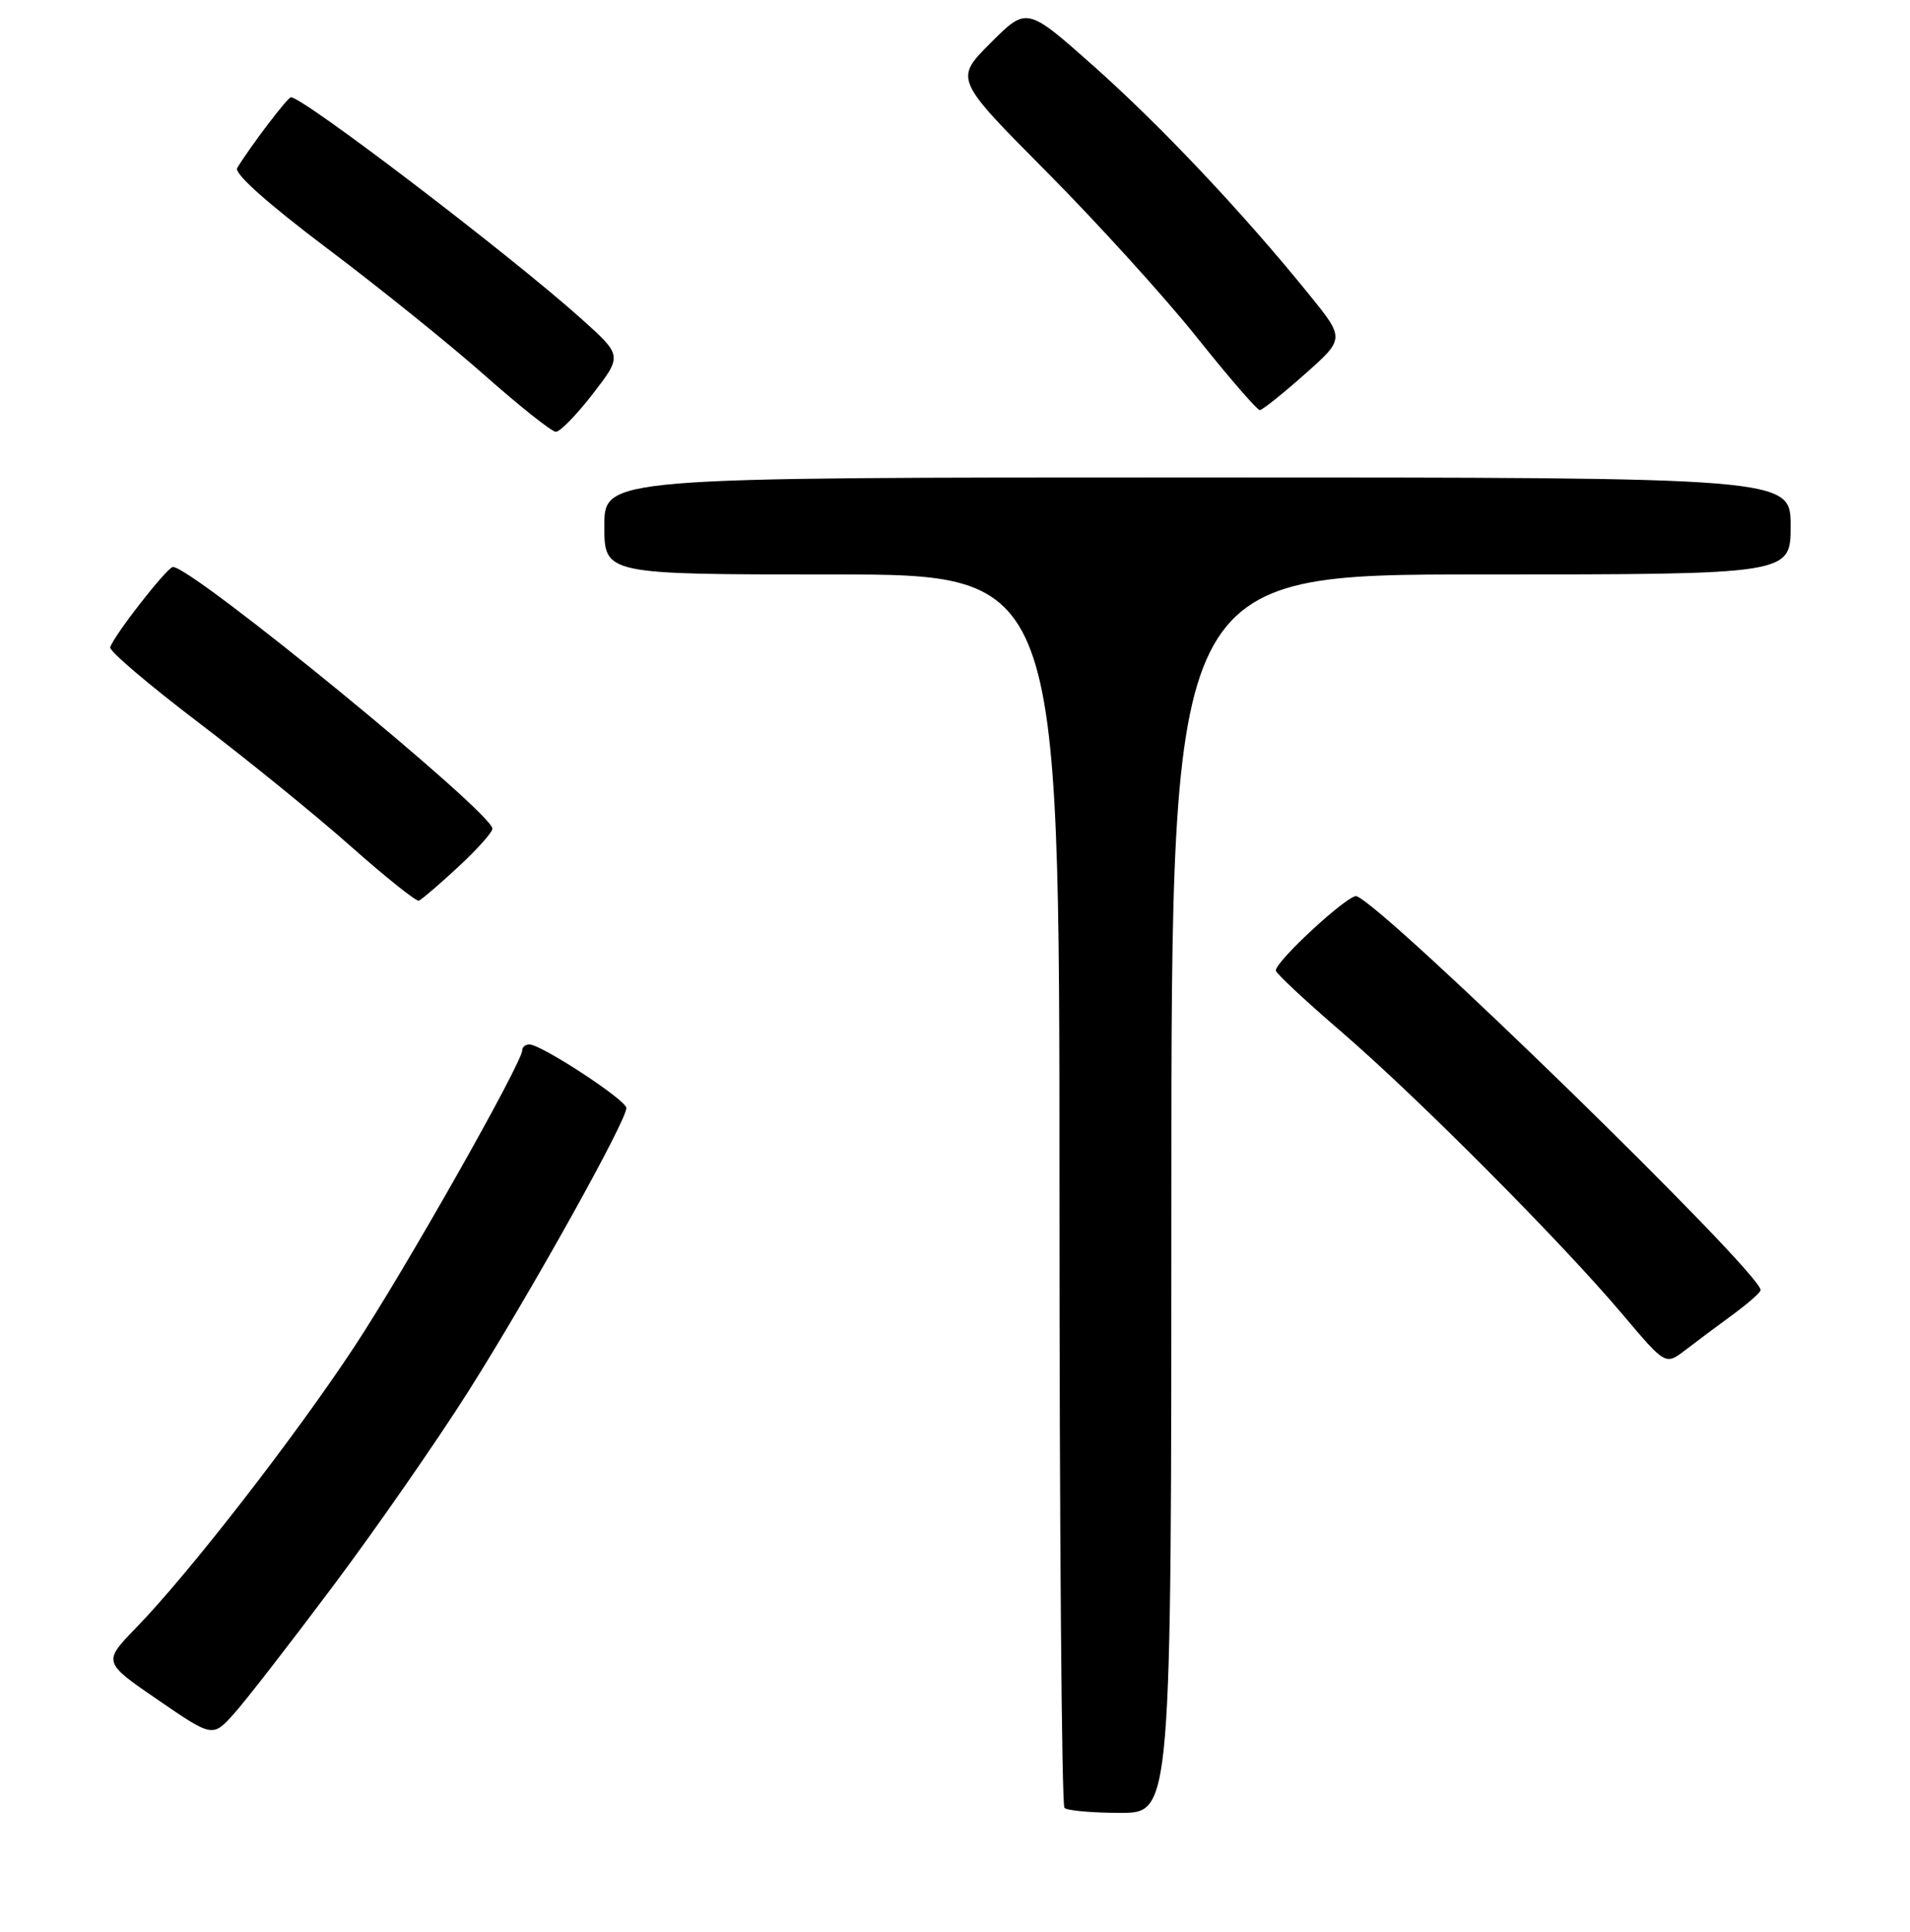 <?xml version="1.0" encoding="UTF-8" standalone="no"?>
<!DOCTYPE svg PUBLIC "-//W3C//DTD SVG 1.1//EN" "http://www.w3.org/Graphics/SVG/1.1/DTD/svg11.dtd" >
<svg xmlns="http://www.w3.org/2000/svg" xmlns:xlink="http://www.w3.org/1999/xlink" version="1.1" viewBox="0 0 256 259">
 <g >
 <path fill="currentColor"
d=" M 157.00 160.00 C 157.00 77.00 157.00 77.00 198.50 77.00 C 240.00 77.00 240.00 77.00 240.00 70.50 C 240.00 64.00 240.00 64.00 160.50 64.00 C 81.00 64.00 81.00 64.00 81.00 70.50 C 81.00 77.00 81.00 77.00 111.50 77.00 C 142.00 77.00 142.00 77.00 142.00 159.33 C 142.00 204.62 142.30 241.97 142.67 242.33 C 143.03 242.70 146.41 243.00 150.17 243.00 C 157.00 243.00 157.00 243.00 157.00 160.00 Z  M 44.66 212.57 C 50.39 204.92 58.52 193.22 62.73 186.57 C 70.97 173.56 84.03 150.15 83.95 148.51 C 83.91 147.43 72.55 140.00 70.95 140.00 C 70.43 140.00 70.00 140.34 70.00 140.76 C 70.00 142.46 54.29 170.21 47.50 180.51 C 39.53 192.60 25.34 210.88 18.29 218.14 C 13.78 222.79 13.78 222.79 21.14 227.84 C 28.50 232.89 28.50 232.89 31.37 229.70 C 32.95 227.94 38.93 220.23 44.66 212.57 Z  M 232.23 176.23 C 234.28 174.73 235.97 173.24 235.98 172.93 C 236.06 170.63 185.70 121.53 181.82 120.13 C 180.82 119.77 171.00 128.80 171.00 130.09 C 171.00 130.45 174.94 134.13 179.75 138.27 C 189.91 147.01 209.31 166.50 217.53 176.25 C 223.23 183.00 223.23 183.00 225.87 180.98 C 227.31 179.87 230.18 177.73 232.23 176.23 Z  M 61.39 116.23 C 63.93 113.88 66.00 111.56 66.00 111.08 C 66.00 108.91 25.82 76.00 23.18 76.00 C 22.42 76.00 15.26 85.17 14.77 86.77 C 14.62 87.25 19.90 91.75 26.50 96.77 C 33.10 101.79 42.33 109.28 47.00 113.43 C 51.67 117.57 55.79 120.86 56.14 120.73 C 56.49 120.60 58.86 118.58 61.39 116.23 Z  M 79.46 52.79 C 83.41 47.67 83.41 47.67 77.96 42.77 C 68.54 34.31 40.66 13.04 39.00 13.04 C 38.55 13.04 33.63 19.51 31.79 22.52 C 31.35 23.25 35.81 27.23 43.79 33.25 C 50.78 38.51 60.33 46.20 65.00 50.34 C 69.67 54.47 73.95 57.87 74.50 57.88 C 75.05 57.90 77.28 55.61 79.46 52.79 Z  M 174.88 50.16 C 180.26 45.39 180.26 45.39 175.44 39.45 C 166.61 28.54 155.59 16.86 146.56 8.84 C 137.62 0.90 137.62 0.90 132.78 5.75 C 127.93 10.60 127.93 10.60 140.30 23.05 C 147.10 29.90 156.17 39.89 160.44 45.25 C 164.72 50.61 168.51 54.99 168.86 54.97 C 169.21 54.95 171.92 52.79 174.88 50.16 Z "/>
</g>
</svg>